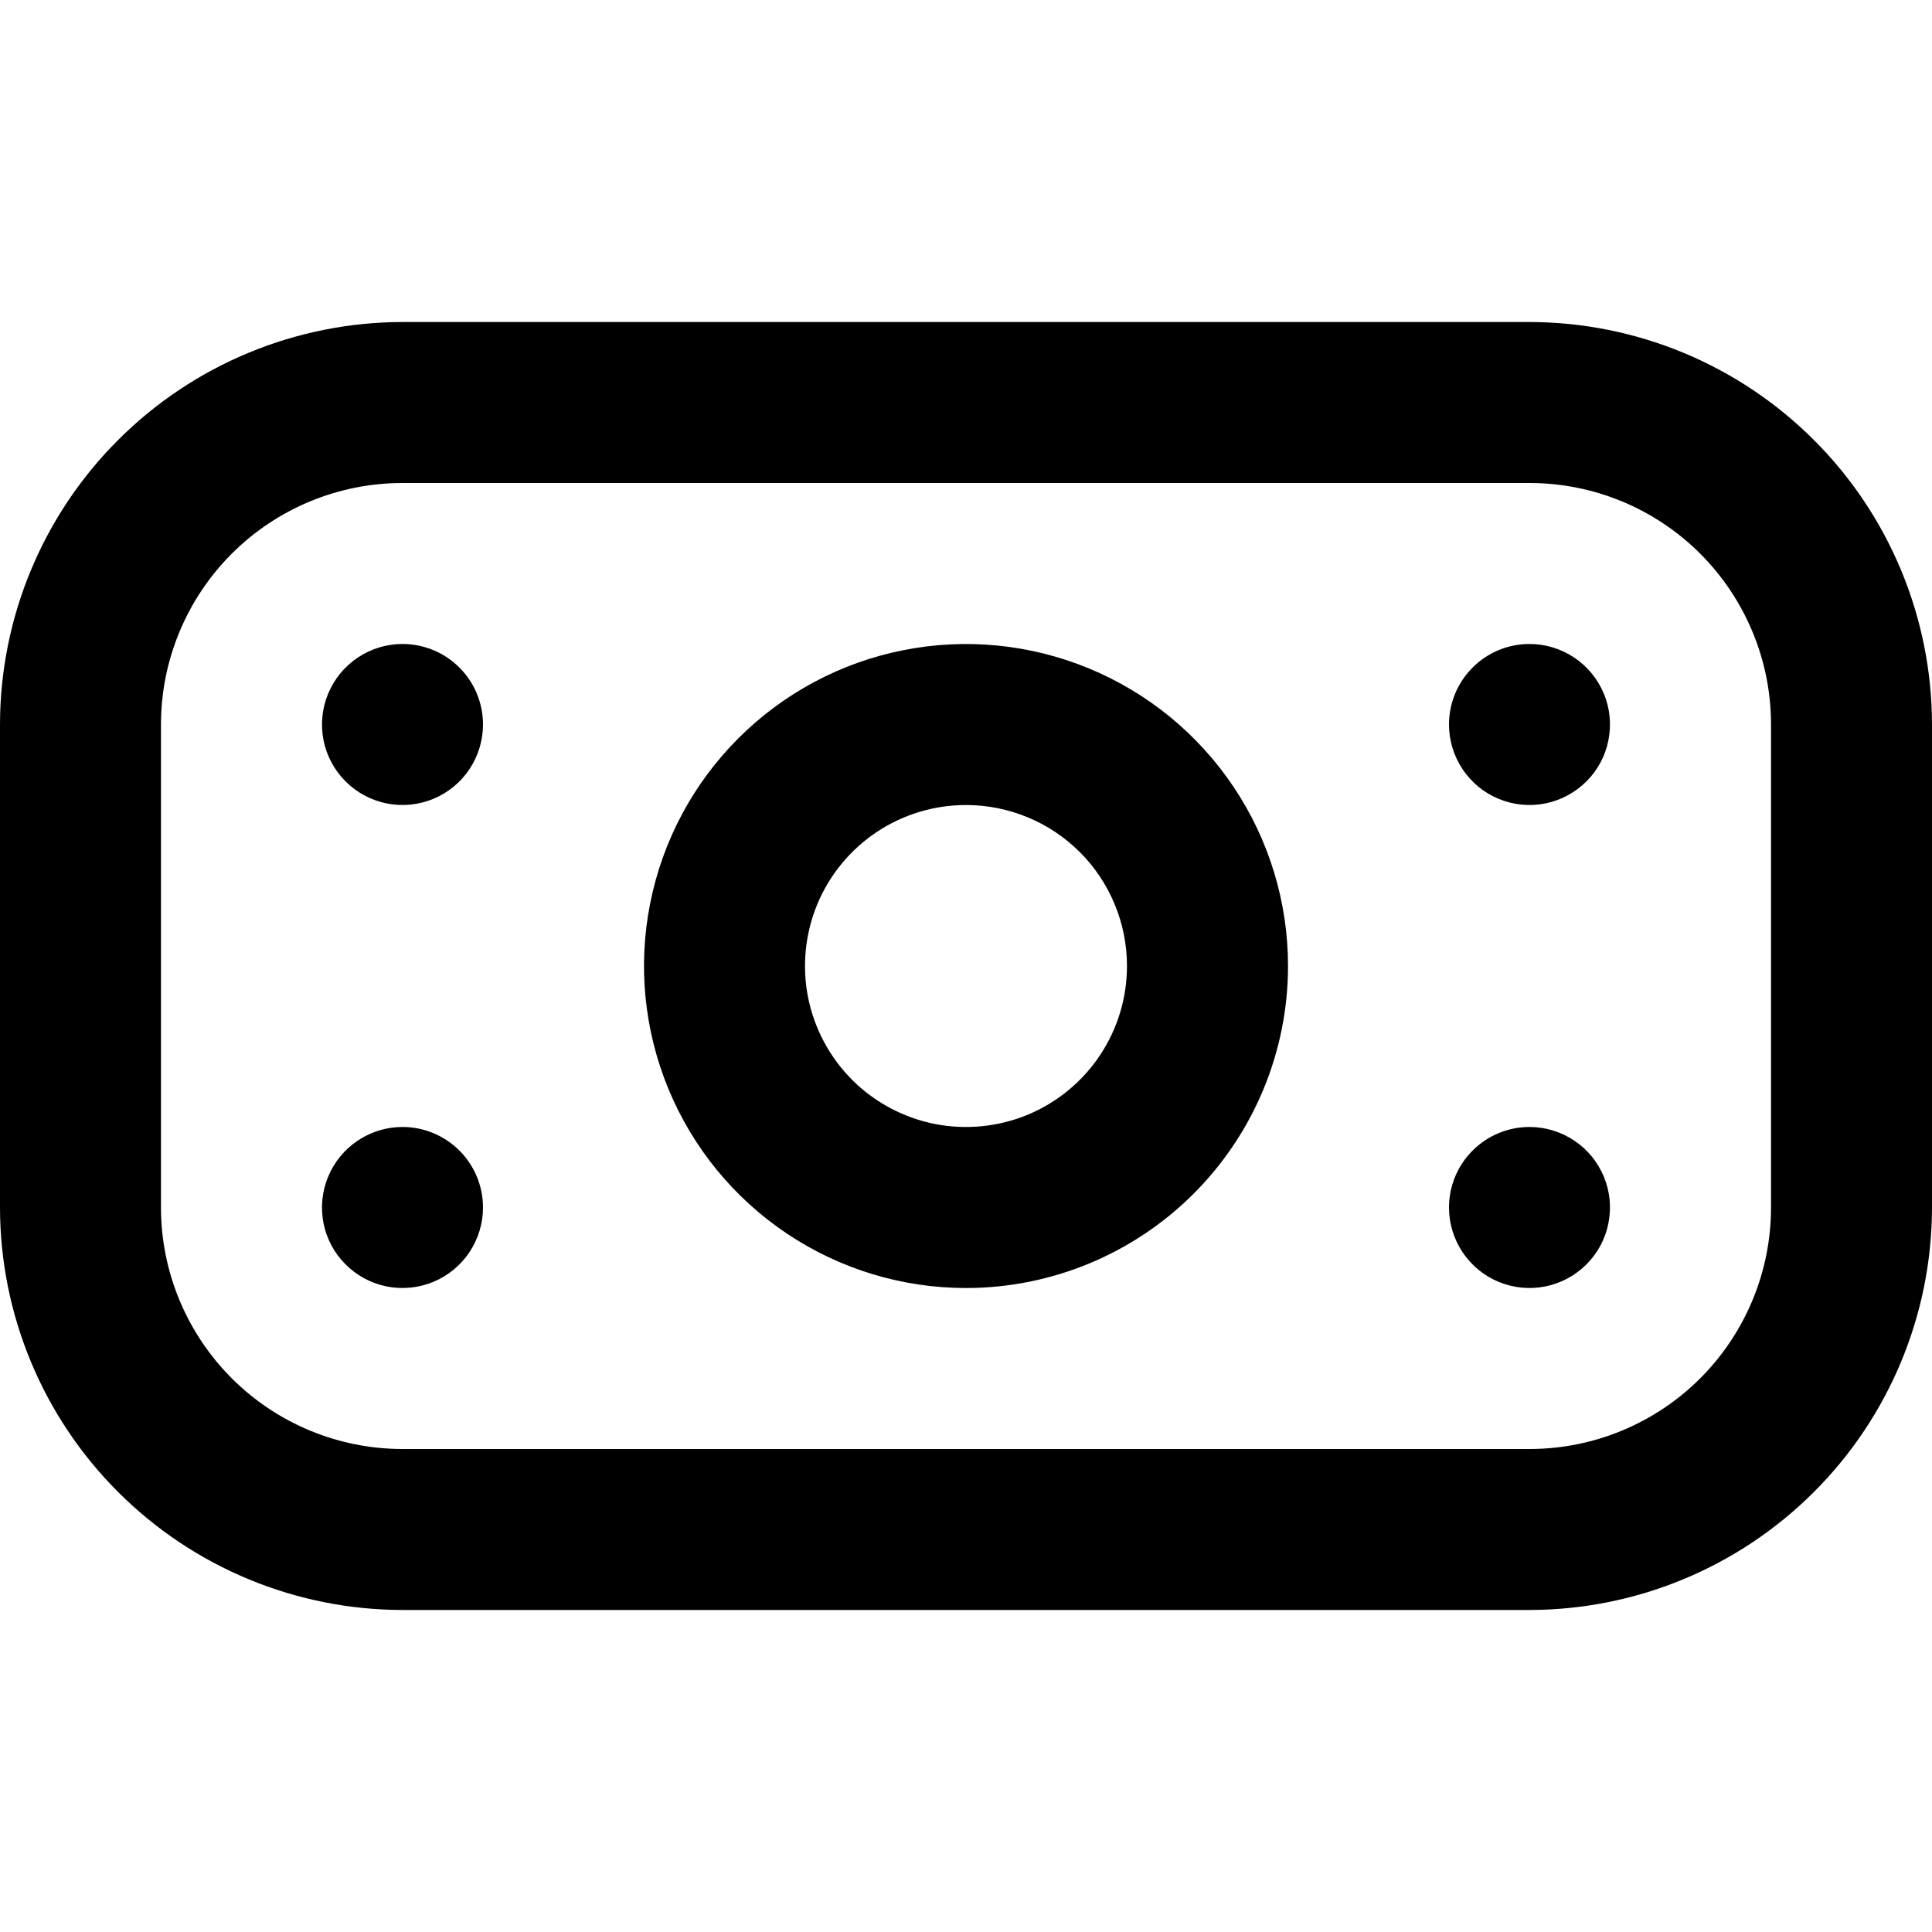 <svg width="31" height="31" viewBox="0 0 31 31" fill="none" xmlns="http://www.w3.org/2000/svg">
<g clip-path="url(#clip0_4_86215)">
<path d="M24.542 25.833H6.458C4.746 25.831 3.105 25.15 1.894 23.939C0.683 22.729 0.002 21.087 0 19.375L0 11.625C0.002 9.913 0.683 8.271 1.894 7.061C3.105 5.85 4.746 5.169 6.458 5.167H24.542C26.254 5.169 27.895 5.85 29.106 7.061C30.317 8.271 30.998 9.913 31 11.625V19.375C30.998 21.087 30.317 22.729 29.106 23.939C27.895 25.15 26.254 25.831 24.542 25.833ZM6.458 7.75C5.431 7.75 4.445 8.158 3.718 8.885C2.992 9.612 2.583 10.597 2.583 11.625V19.375C2.583 20.403 2.992 21.388 3.718 22.115C4.445 22.842 5.431 23.25 6.458 23.25H24.542C25.569 23.25 26.555 22.842 27.282 22.115C28.008 21.388 28.417 20.403 28.417 19.375V11.625C28.417 10.597 28.008 9.612 27.282 8.885C26.555 8.158 25.569 7.75 24.542 7.75H6.458ZM15.5 20.667C14.478 20.667 13.479 20.364 12.63 19.796C11.78 19.228 11.118 18.421 10.727 17.477C10.336 16.533 10.233 15.494 10.433 14.492C10.632 13.49 11.124 12.569 11.847 11.847C12.569 11.124 13.49 10.632 14.492 10.433C15.494 10.233 16.533 10.336 17.477 10.727C18.421 11.118 19.228 11.78 19.796 12.63C20.364 13.479 20.667 14.478 20.667 15.5C20.667 16.87 20.122 18.184 19.153 19.153C18.184 20.122 16.87 20.667 15.5 20.667ZM15.5 12.917C14.989 12.917 14.49 13.068 14.065 13.352C13.64 13.636 13.309 14.039 13.113 14.511C12.918 14.983 12.867 15.503 12.966 16.004C13.066 16.505 13.312 16.965 13.673 17.327C14.035 17.688 14.495 17.934 14.996 18.034C15.497 18.133 16.017 18.082 16.489 17.887C16.961 17.691 17.364 17.36 17.648 16.935C17.932 16.51 18.083 16.011 18.083 15.5C18.083 14.815 17.811 14.158 17.327 13.673C16.842 13.189 16.185 12.917 15.5 12.917ZM6.458 10.333C6.203 10.333 5.953 10.409 5.741 10.551C5.528 10.693 5.363 10.895 5.265 11.131C5.167 11.367 5.142 11.626 5.191 11.877C5.241 12.128 5.364 12.358 5.545 12.538C5.726 12.719 5.956 12.842 6.206 12.892C6.457 12.942 6.717 12.916 6.953 12.818C7.189 12.721 7.39 12.555 7.532 12.343C7.674 12.13 7.75 11.88 7.75 11.625C7.75 11.282 7.614 10.954 7.372 10.712C7.129 10.469 6.801 10.333 6.458 10.333ZM23.25 11.625C23.25 11.88 23.326 12.13 23.468 12.343C23.61 12.555 23.811 12.721 24.047 12.818C24.283 12.916 24.543 12.942 24.794 12.892C25.044 12.842 25.274 12.719 25.455 12.538C25.636 12.358 25.759 12.128 25.808 11.877C25.858 11.626 25.833 11.367 25.735 11.131C25.637 10.895 25.472 10.693 25.259 10.551C25.047 10.409 24.797 10.333 24.542 10.333C24.199 10.333 23.87 10.469 23.628 10.712C23.386 10.954 23.25 11.282 23.25 11.625ZM6.458 18.083C6.203 18.083 5.953 18.159 5.741 18.301C5.528 18.443 5.363 18.645 5.265 18.881C5.167 19.117 5.142 19.376 5.191 19.627C5.241 19.878 5.364 20.108 5.545 20.288C5.726 20.469 5.956 20.592 6.206 20.642C6.457 20.692 6.717 20.666 6.953 20.568C7.189 20.471 7.39 20.305 7.532 20.093C7.674 19.88 7.75 19.631 7.75 19.375C7.75 19.032 7.614 18.704 7.372 18.462C7.129 18.219 6.801 18.083 6.458 18.083ZM23.25 19.375C23.25 19.631 23.326 19.88 23.468 20.093C23.61 20.305 23.811 20.471 24.047 20.568C24.283 20.666 24.543 20.692 24.794 20.642C25.044 20.592 25.274 20.469 25.455 20.288C25.636 20.108 25.759 19.878 25.808 19.627C25.858 19.376 25.833 19.117 25.735 18.881C25.637 18.645 25.472 18.443 25.259 18.301C25.047 18.159 24.797 18.083 24.542 18.083C24.199 18.083 23.87 18.219 23.628 18.462C23.386 18.704 23.25 19.032 23.25 19.375Z" fill="black"/>
</g>
<defs>
<clipPath id="clip0_4_86215">
<rect width="31" height="31" fill="white"/>
</clipPath>
</defs>
</svg>
